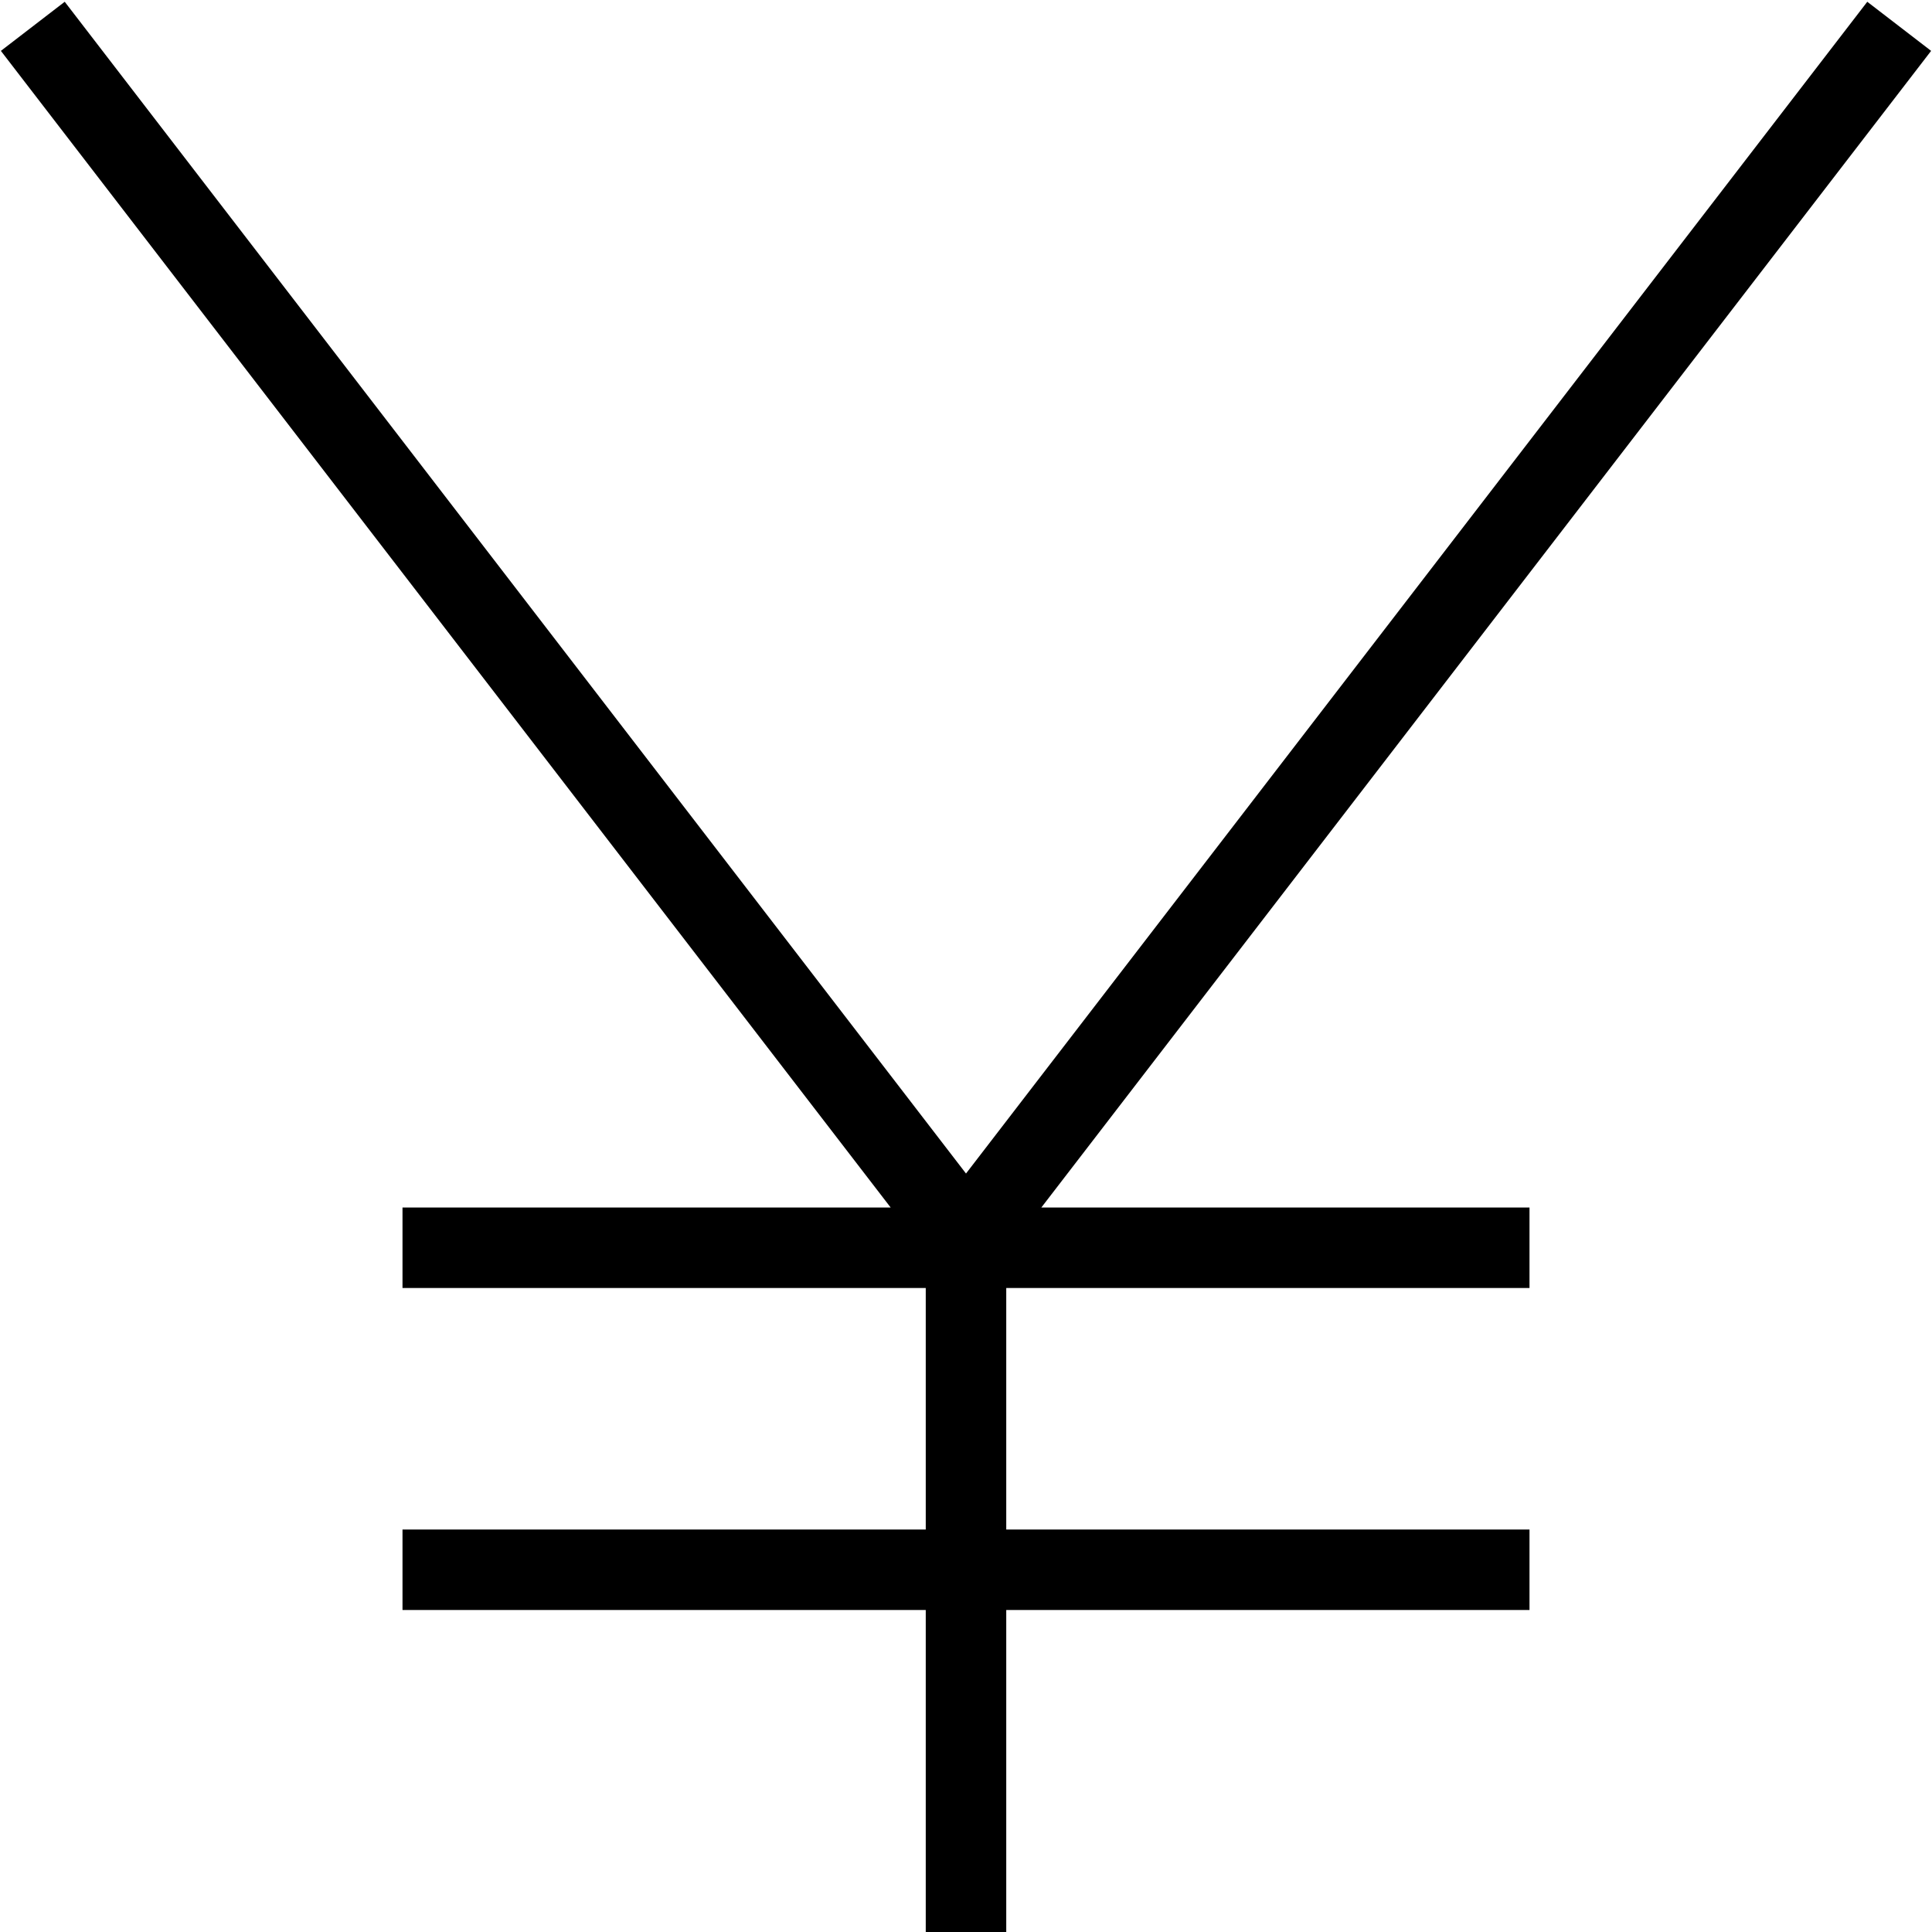 <?xml version="1.0" encoding="UTF-8"?>
<svg xmlns="http://www.w3.org/2000/svg" id="Layer_1" data-name="Layer 1" viewBox="0 0 24 24">
  <polygon points="23.989 .632 23.196 .022 12 14.578 .804 .022 .011 .632 11.064 15 5 15 5 16 11.5 16 11.5 19 5 19 5 20 11.5 20 11.5 24 12.5 24 12.5 20 19 20 19 19 12.5 19 12.5 16 19 16 19 15 12.936 15 23.989 .632"/>
</svg>

